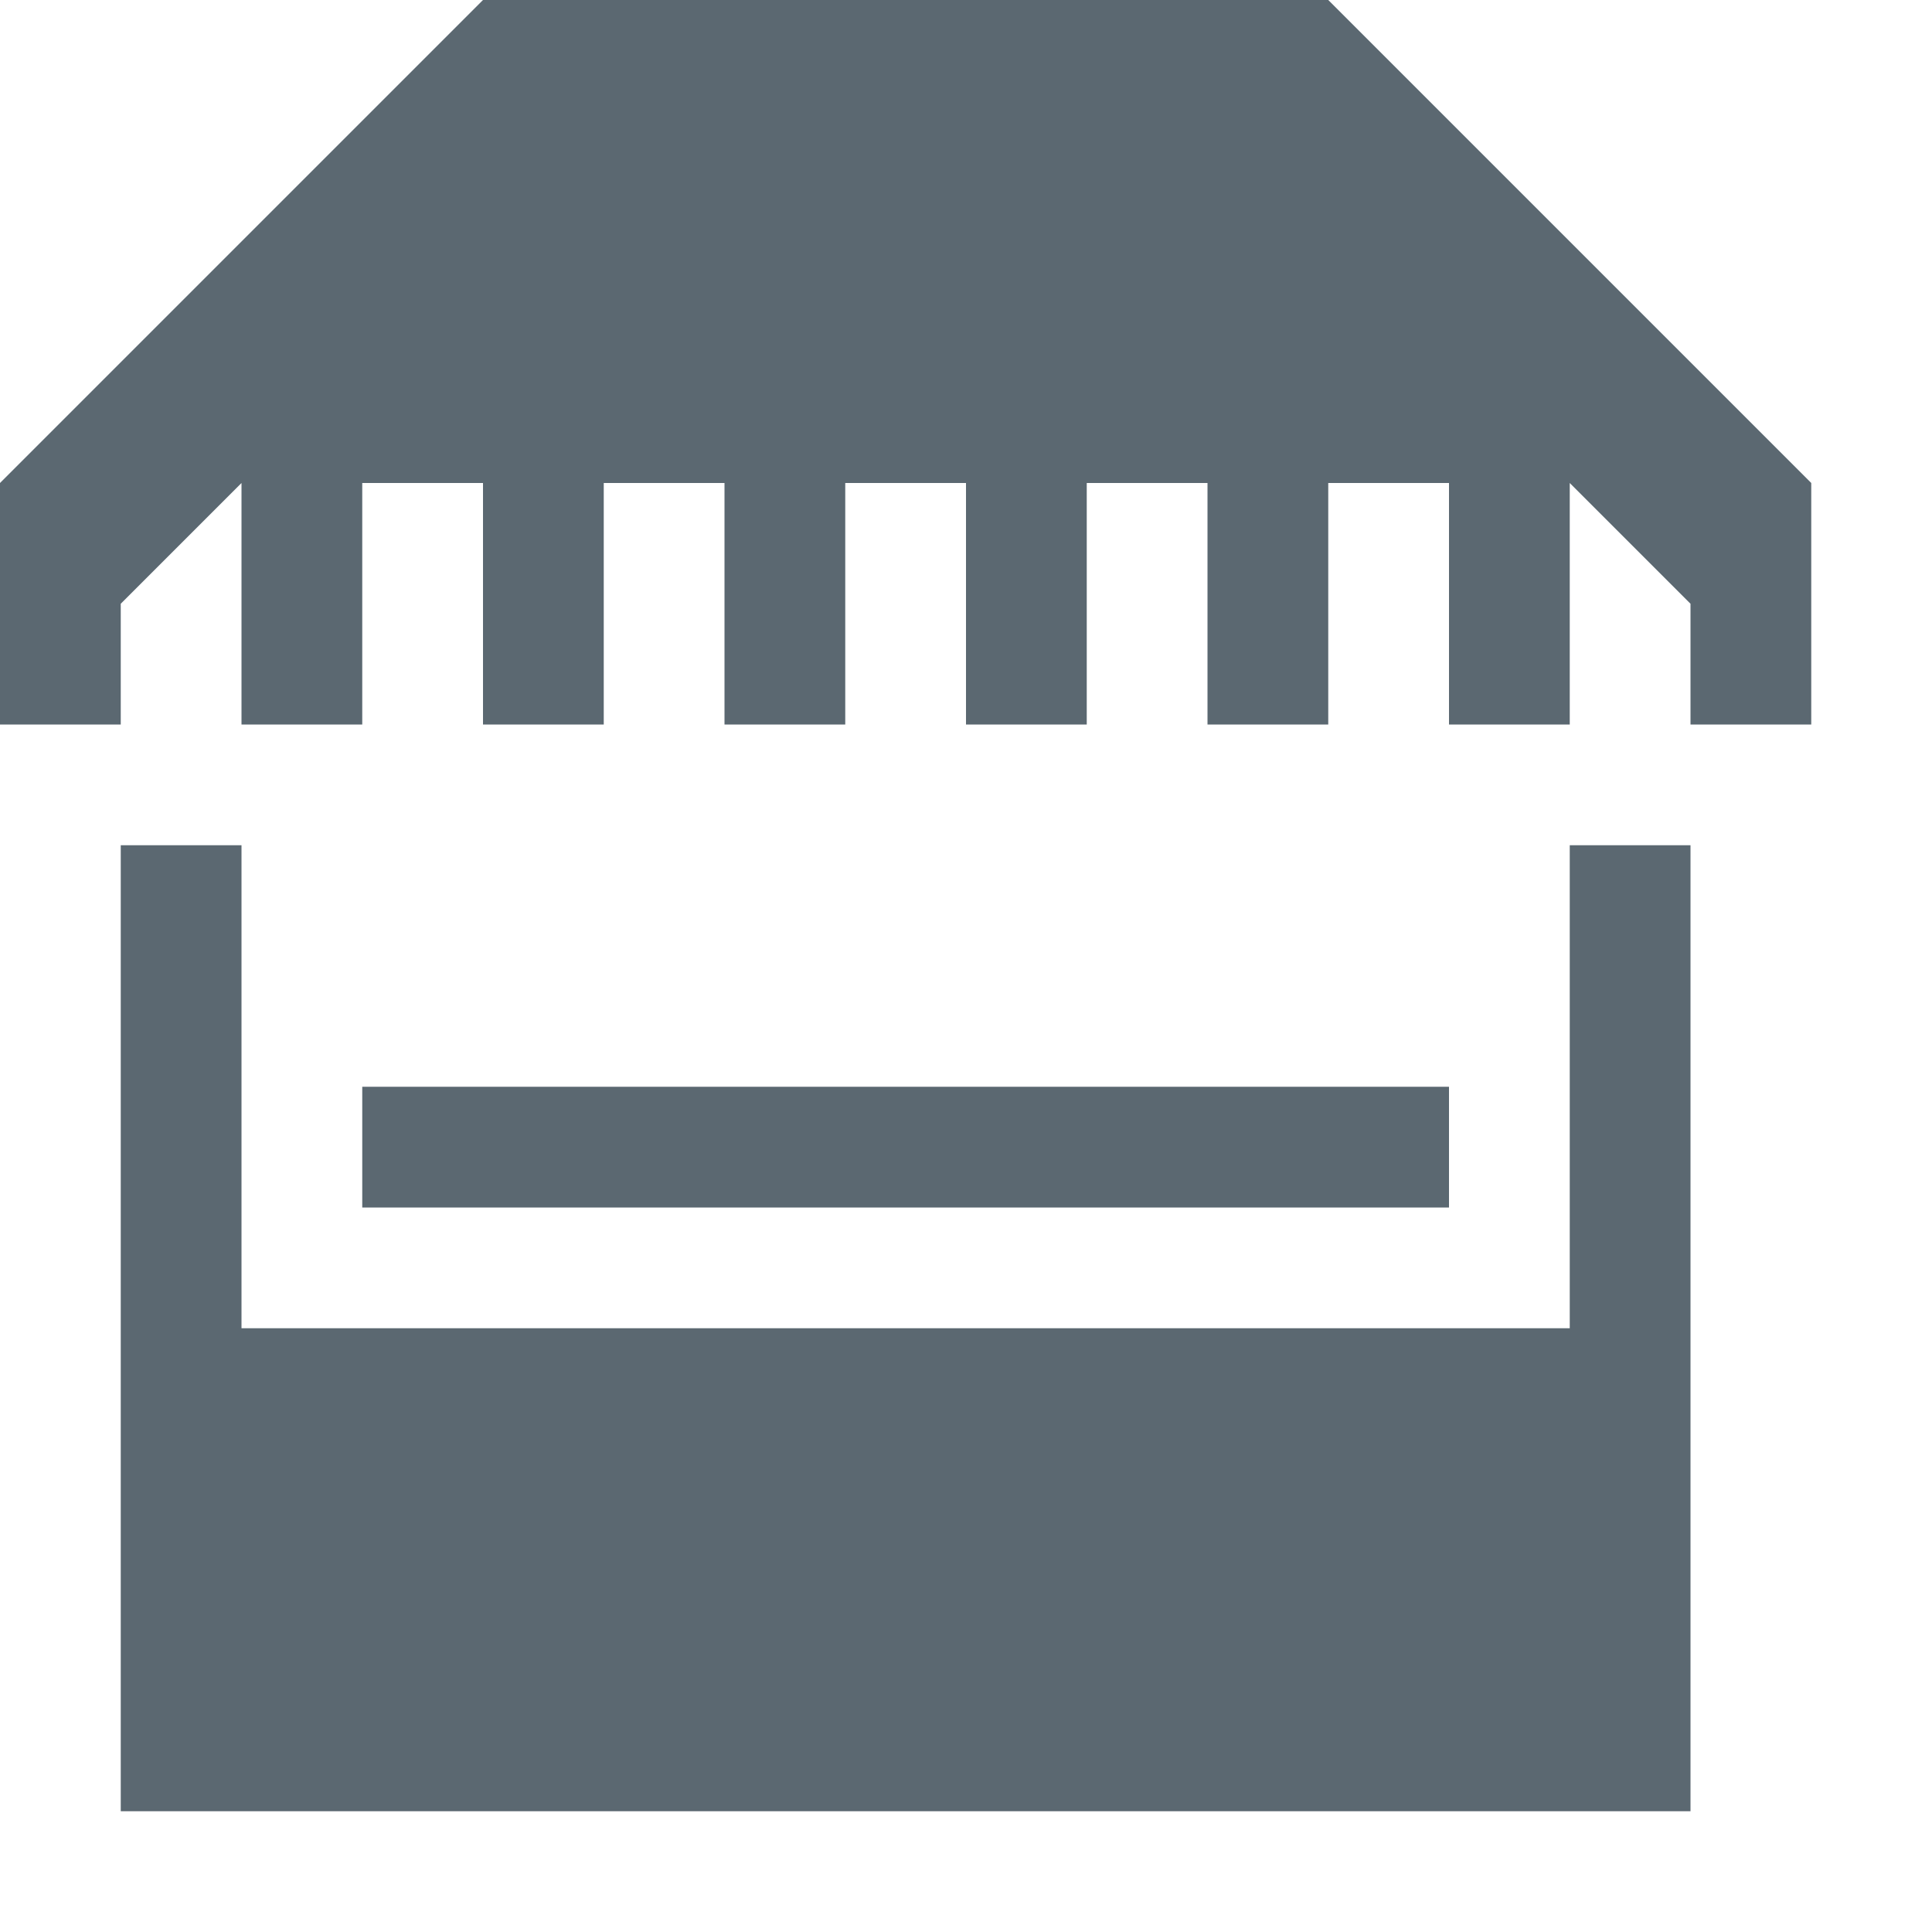 <?xml version="1.0" encoding="utf-8"?>
<!DOCTYPE svg PUBLIC "-//W3C//DTD SVG 1.1//EN" "http://www.w3.org/Graphics/SVG/1.1/DTD/svg11.dtd">
<svg aria-labelledby="title-shop" version="1.1" xmlns="http://www.w3.org/2000/svg" xmlns:xlink="http://www.w3.org/1999/xlink" width="32" height="32" viewBox="0 0 32 32">
	<title id="title-shop" lang="en">Shop</title>

	<path fill="#5b6871" class="icons-background" d="M28 14v16h-26v-16h2v8h22v-8h2zM24 18h-18v2h18v-2zM14 12v-4h2v4h2v-4h2v4h2v-4h2v4h2v-4l2 2v2h2v-4l-8-8h-14l-8 8v4h2v-2l2-2v4h2v-4h2v4h2v-4h2v4z"></path>
</svg>